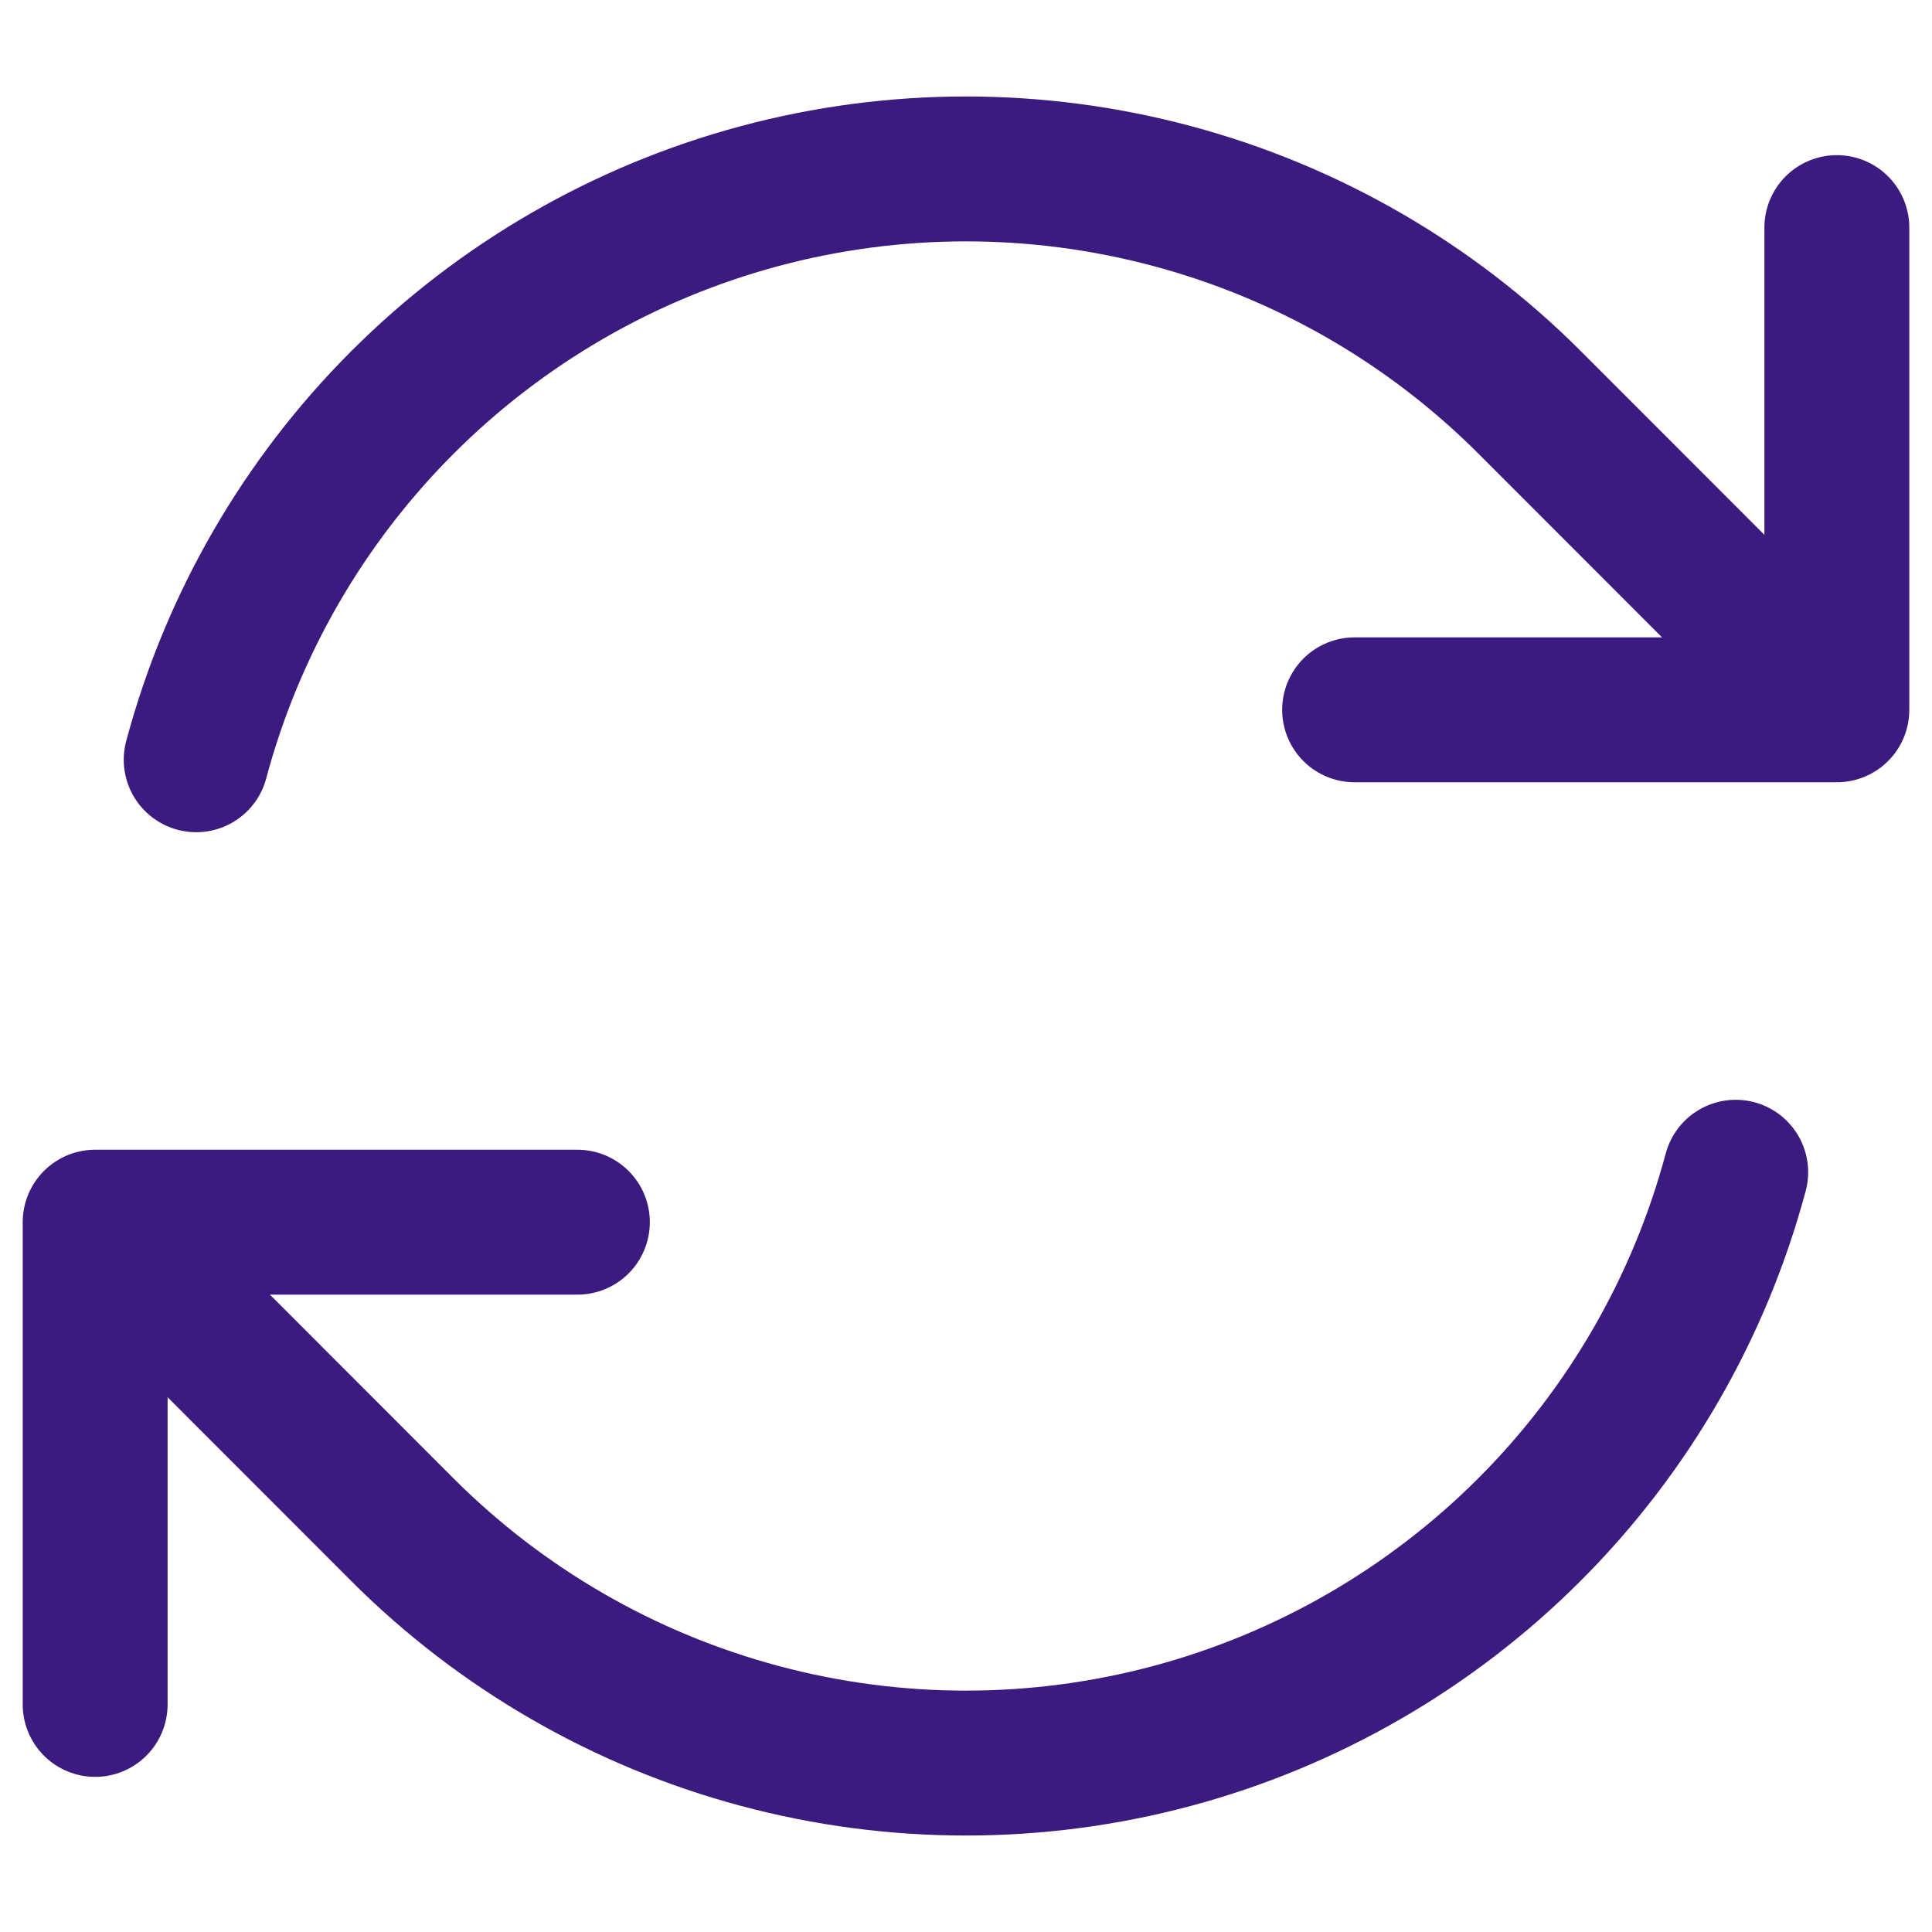 <svg width="20" height="20" viewBox="0 0 20 20" fill="none" xmlns="http://www.w3.org/2000/svg">
<path d="M14.023 7.348H19.015L15.834 4.165C14.81 3.141 13.534 2.404 12.135 2.03C10.736 1.655 9.263 1.655 7.864 2.03C6.465 2.405 5.19 3.142 4.166 4.166C3.142 5.19 2.405 6.466 2.031 7.865M0.985 17.644V12.652M0.985 12.652H5.977M0.985 12.652L4.165 15.835C5.189 16.859 6.465 17.596 7.864 17.97C9.263 18.345 10.736 18.345 12.135 17.97C13.534 17.595 14.809 16.858 15.833 15.834C16.857 14.81 17.593 13.534 17.968 12.135M19.015 2.356V7.346" stroke="#3B1B80" stroke-width="1.5" stroke-linecap="round" stroke-linejoin="round"/>
</svg>
